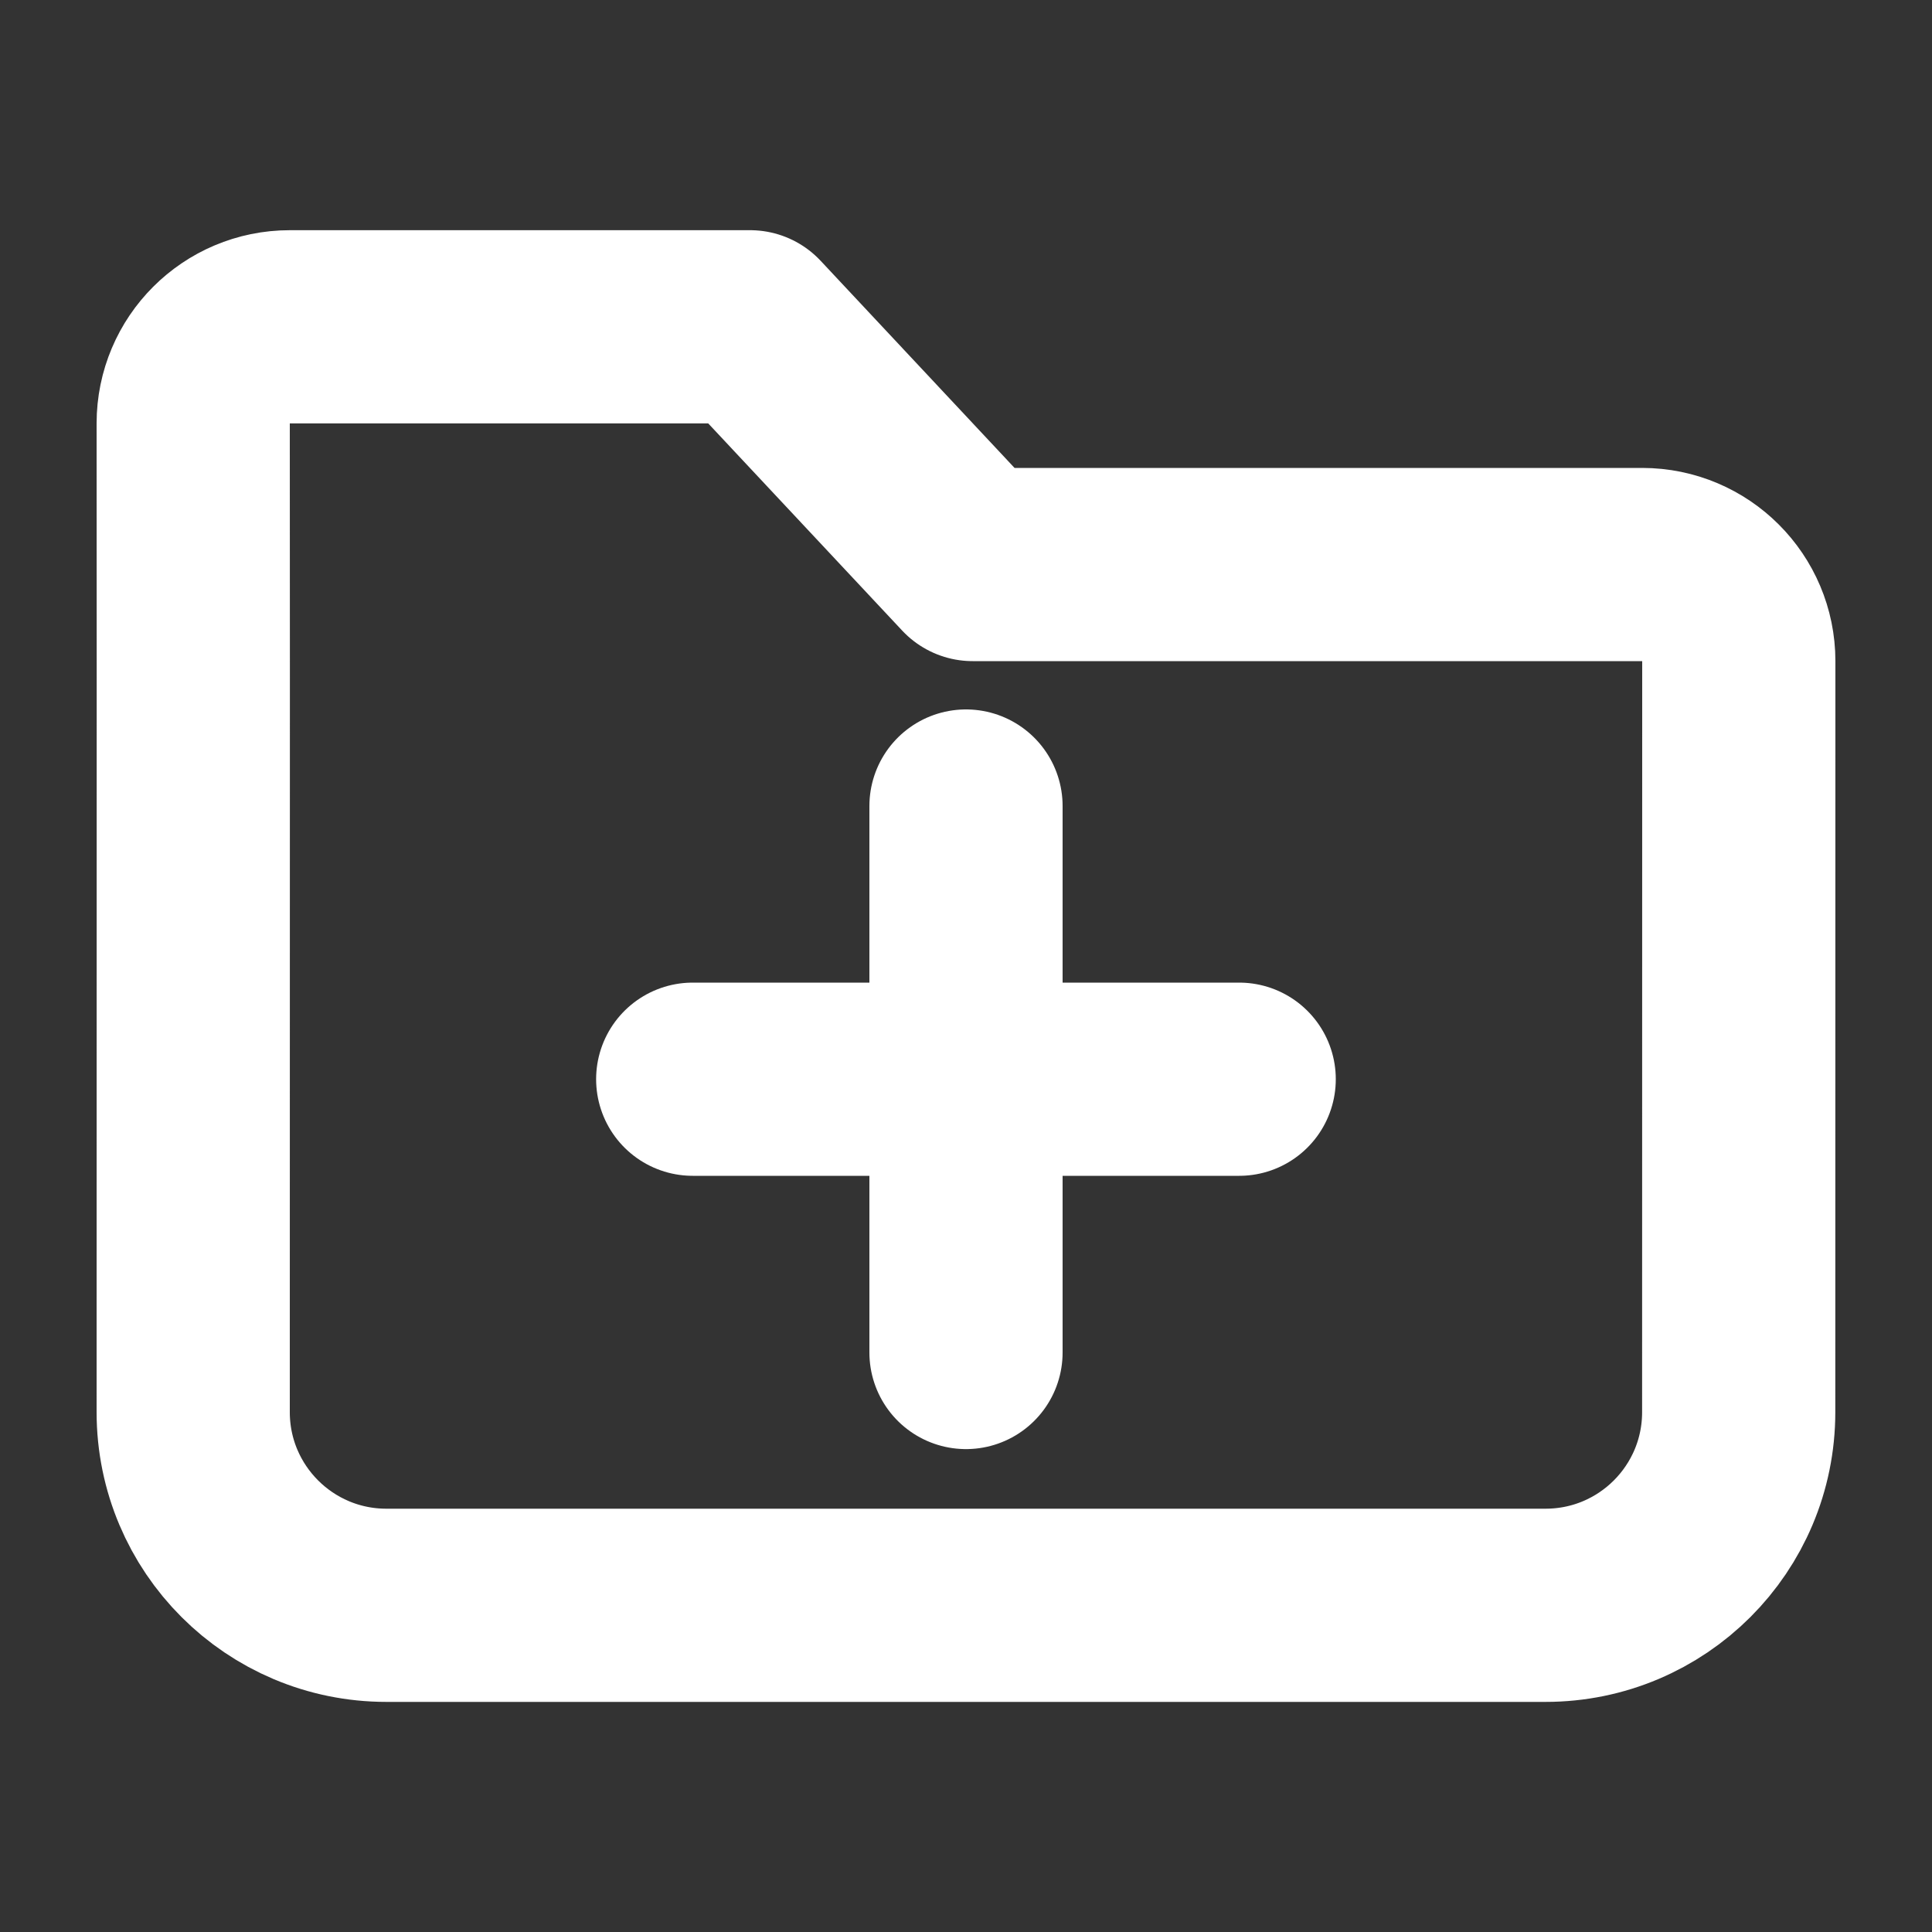<svg width="20" height="20" viewBox="0 0 20 20" fill="none" xmlns="http://www.w3.org/2000/svg">
<rect x="0" y="0" width="20" height="20" fill="#333333" stroke="none"/>
<path d="M10 14.001L10 11.172M10 11.172L10 8.344M10 11.172L7.171 11.172M10 11.172L12.828 11.172M2 14.618L2.001 7.014C2.001 6.253 2 5.168 2 4.383C2 3.83 2.448 3.383 3 3.383H7.765L10.069 5.844H17C17.552 5.844 18 6.292 18 6.844L17.999 14.618C17.999 15.723 17.104 16.618 15.999 16.618L4 16.618C2.896 16.618 2 15.723 2 14.618Z" stroke="white" stroke-width="2" stroke-linecap="round" stroke-linejoin="round"/>
</svg>
